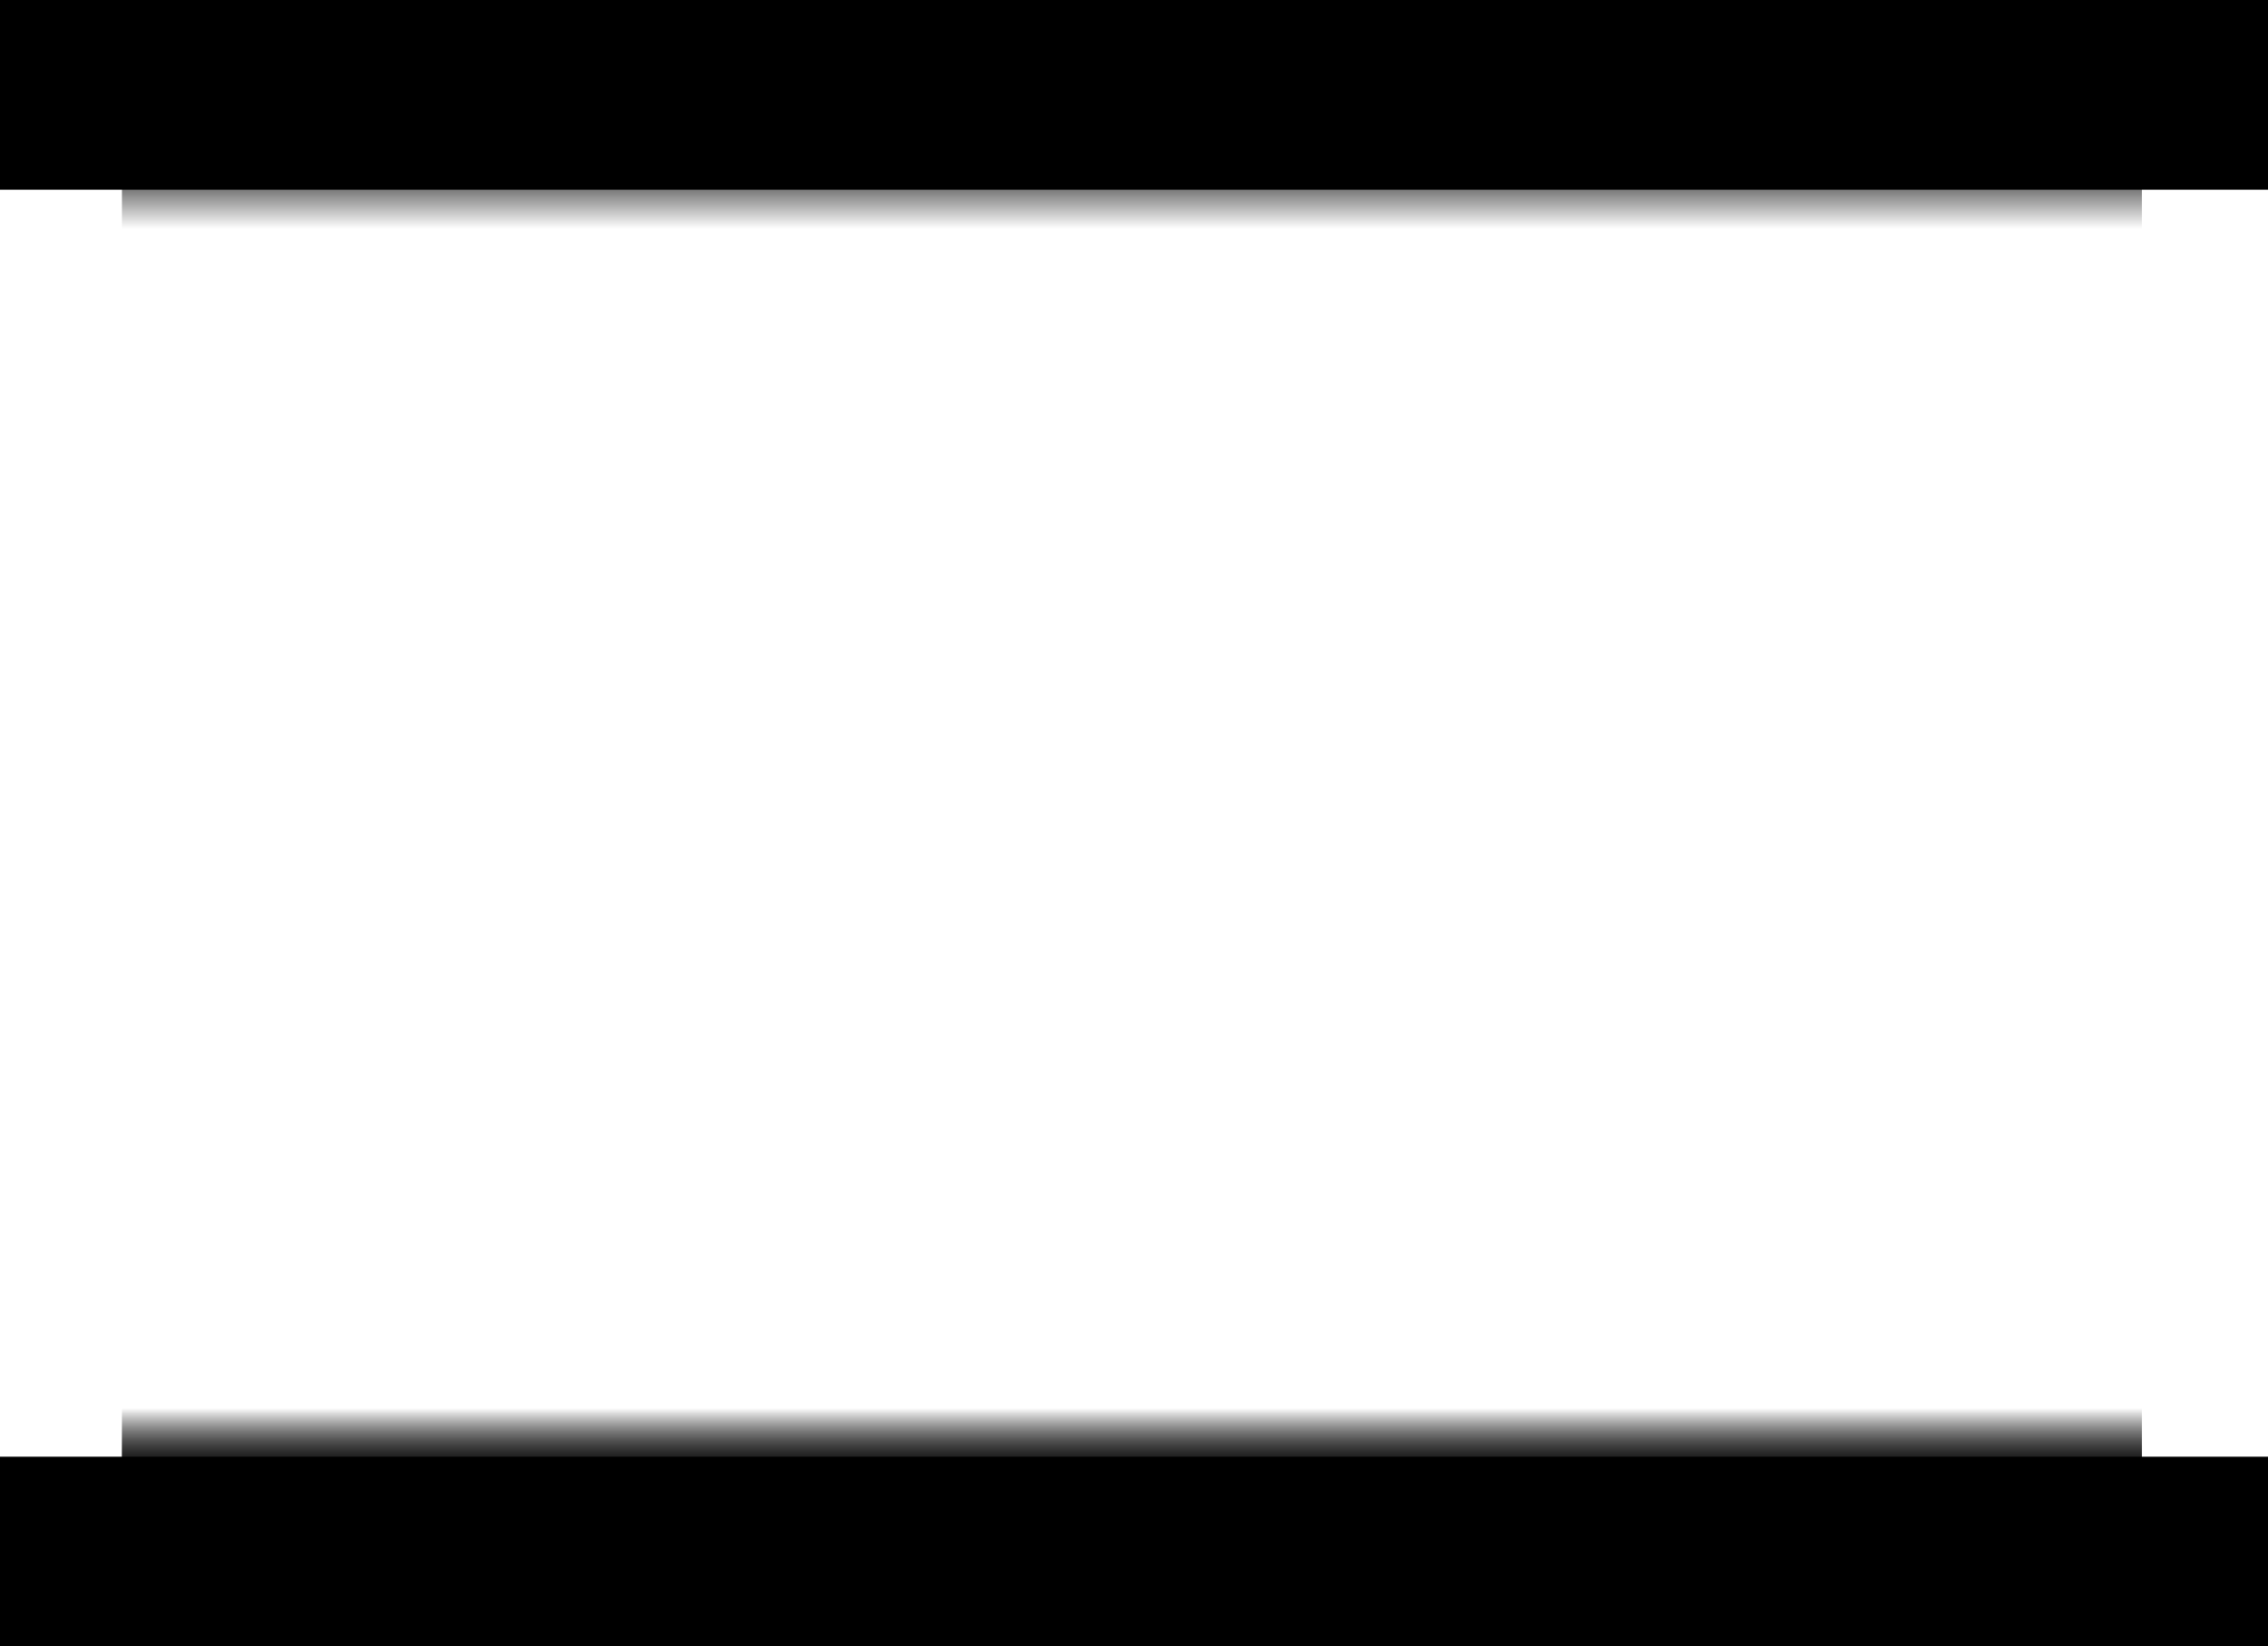 <svg version="1.1" xmlns="http://www.w3.org/2000/svg" xmlns:xlink="http://www.w3.org/1999/xlink" width="550" height="399.182" viewBox="0,0,550,399.182"><defs><linearGradient x1="240" y1="322.395" x2="240" y2="340.653" gradientUnits="userSpaceOnUse" id="color-1"><stop offset="0" stop-color="#000000" stop-opacity="0"></stop><stop offset="1" stop-color="#000000"></stop></linearGradient><linearGradient x1="240" y1="36.538" x2="240" y2="18.28" gradientUnits="userSpaceOnUse" id="color-2"><stop offset="0" stop-color="#000000" stop-opacity="0"></stop><stop offset="1" stop-color="#000000"></stop></linearGradient><linearGradient x1="240" y1="322.395" x2="240" y2="340.653" gradientUnits="userSpaceOnUse" id="color-3"><stop offset="0" stop-color="#000000" stop-opacity="0"></stop><stop offset="1" stop-color="#000000"></stop></linearGradient></defs><g transform="translate(34.5,19)"><g stroke="none" stroke-width="0" stroke-miterlimit="10"><path d="M-34.5,27v-46h550v46z" fill="#000000"></path><path d="M515.5,334.182v46h-550v-46z" fill="#000000"></path><g><path d="M483.206,340.237v25.13h-486.143v-25.13z" fill="#000000"></path><path d="M-4.923,340.653v-18.258h489.847v18.258z" fill="url(#color-1)"></path></g><g><path d="M-2.937,18.696v-25.13h486.143v25.13z" fill="#000000"></path><path d="M484.923,18.28v18.258h-489.847v-18.258z" fill="url(#color-2)"></path></g><g><path d="M483.206,340.237v25.13h-486.143v-25.13z" fill="#000000"></path><path d="M-4.923,340.653v-18.258h489.847v18.258z" fill="url(#color-3)"></path></g></g></g></svg>